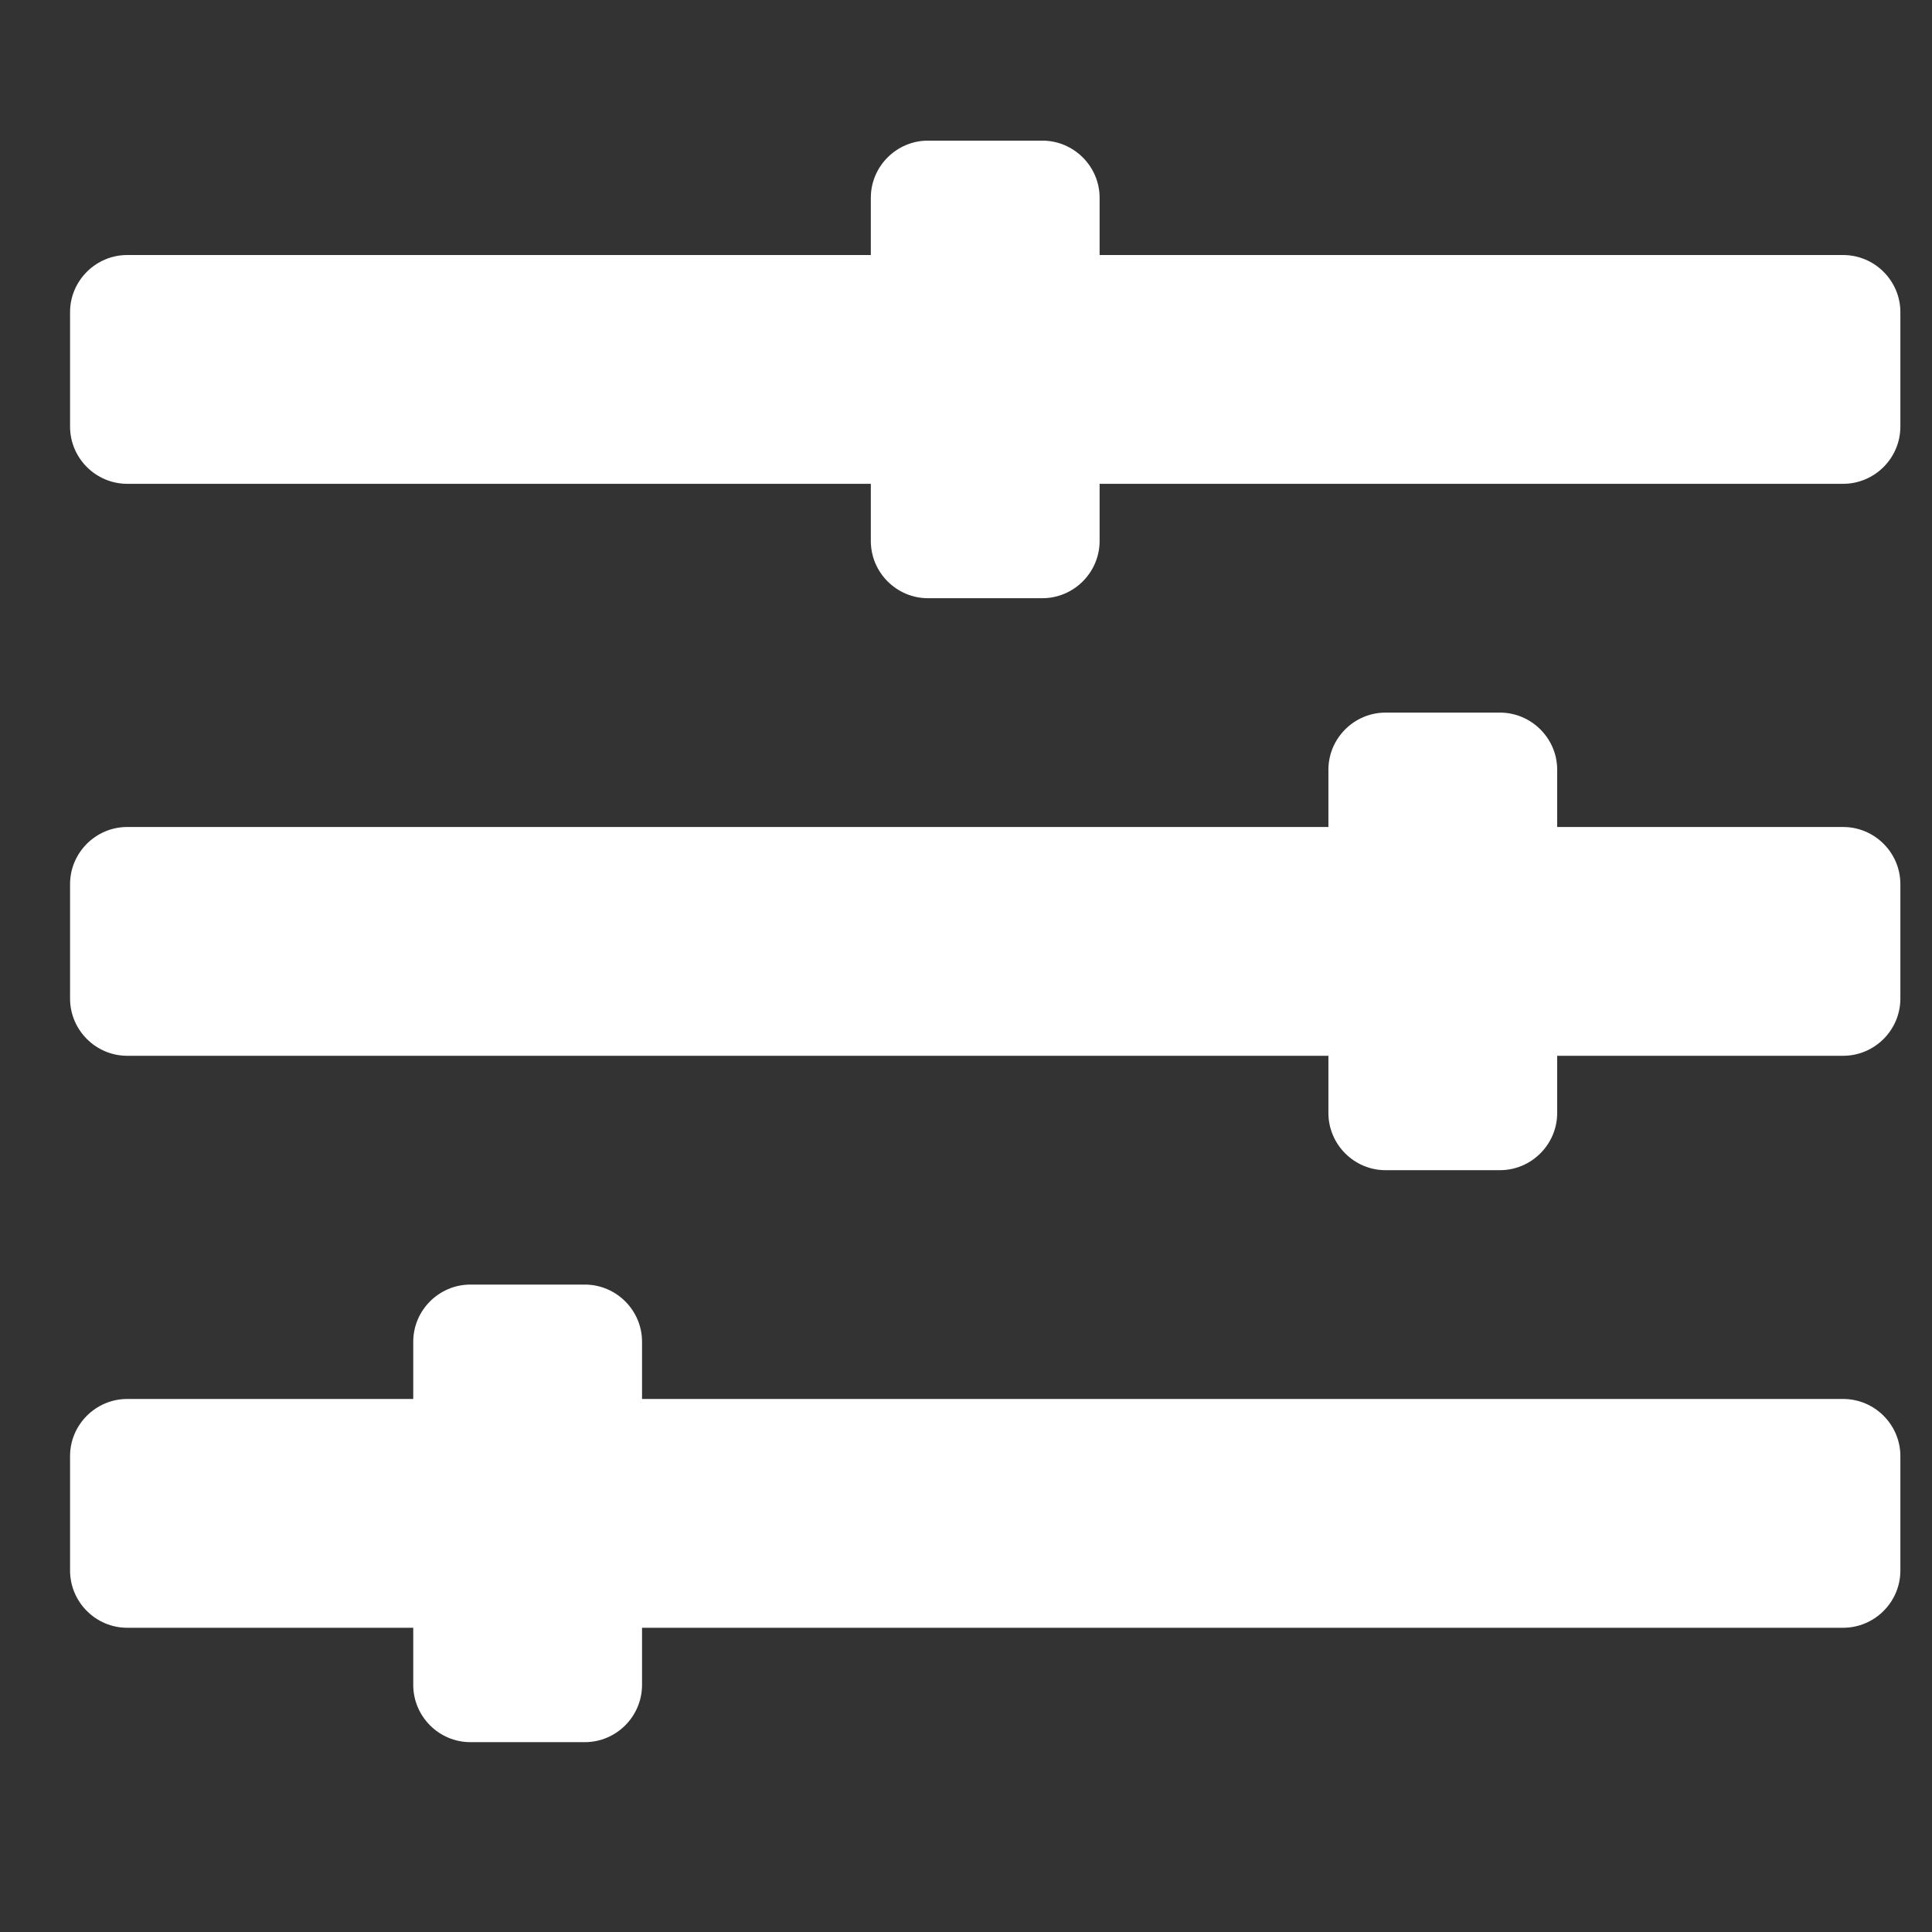 <svg width="19" height="19" viewBox="0 0 19 19" fill="none" xmlns="http://www.w3.org/2000/svg">
<rect x="0" y="0" width="19" height="19" fill="#333333" stroke="none"/>
<g clip-path="url(#clip0_16_29)">
<path d="M18.126 13.758H6.314V13.195C6.314 12.886 6.061 12.633 5.751 12.633H4.626C4.317 12.633 4.064 12.886 4.064 13.195V13.758H1.251C0.942 13.758 0.689 14.011 0.689 14.32V15.445C0.689 15.755 0.942 16.008 1.251 16.008H4.064V16.57C4.064 16.88 4.317 17.133 4.626 17.133H5.751C6.061 17.133 6.314 16.88 6.314 16.57V16.008H18.126C18.436 16.008 18.689 15.755 18.689 15.445V14.32C18.689 14.011 18.436 13.758 18.126 13.758ZM18.126 8.133H15.314V7.57C15.314 7.261 15.06 7.008 14.751 7.008H13.626C13.317 7.008 13.064 7.261 13.064 7.57V8.133H1.251C0.942 8.133 0.689 8.386 0.689 8.695V9.82C0.689 10.13 0.942 10.383 1.251 10.383H13.064V10.945C13.064 11.255 13.317 11.508 13.626 11.508H14.751C15.06 11.508 15.314 11.255 15.314 10.945V10.383H18.126C18.436 10.383 18.689 10.13 18.689 9.82V8.695C18.689 8.386 18.436 8.133 18.126 8.133ZM18.126 2.508H10.814V1.945C10.814 1.636 10.56 1.383 10.251 1.383H9.126C8.817 1.383 8.564 1.636 8.564 1.945V2.508H1.251C0.942 2.508 0.689 2.761 0.689 3.07V4.195C0.689 4.505 0.942 4.758 1.251 4.758H8.564V5.32C8.564 5.63 8.817 5.883 9.126 5.883H10.251C10.56 5.883 10.814 5.63 10.814 5.32V4.758H18.126C18.436 4.758 18.689 4.505 18.689 4.195V3.07C18.689 2.761 18.436 2.508 18.126 2.508Z" fill="white"/>
</g>
<defs>
<clipPath id="clip0_16_29">
<rect width="18" height="18" fill="white" transform="translate(0.689 0.258)"/>
</clipPath>
</defs>
</svg>
